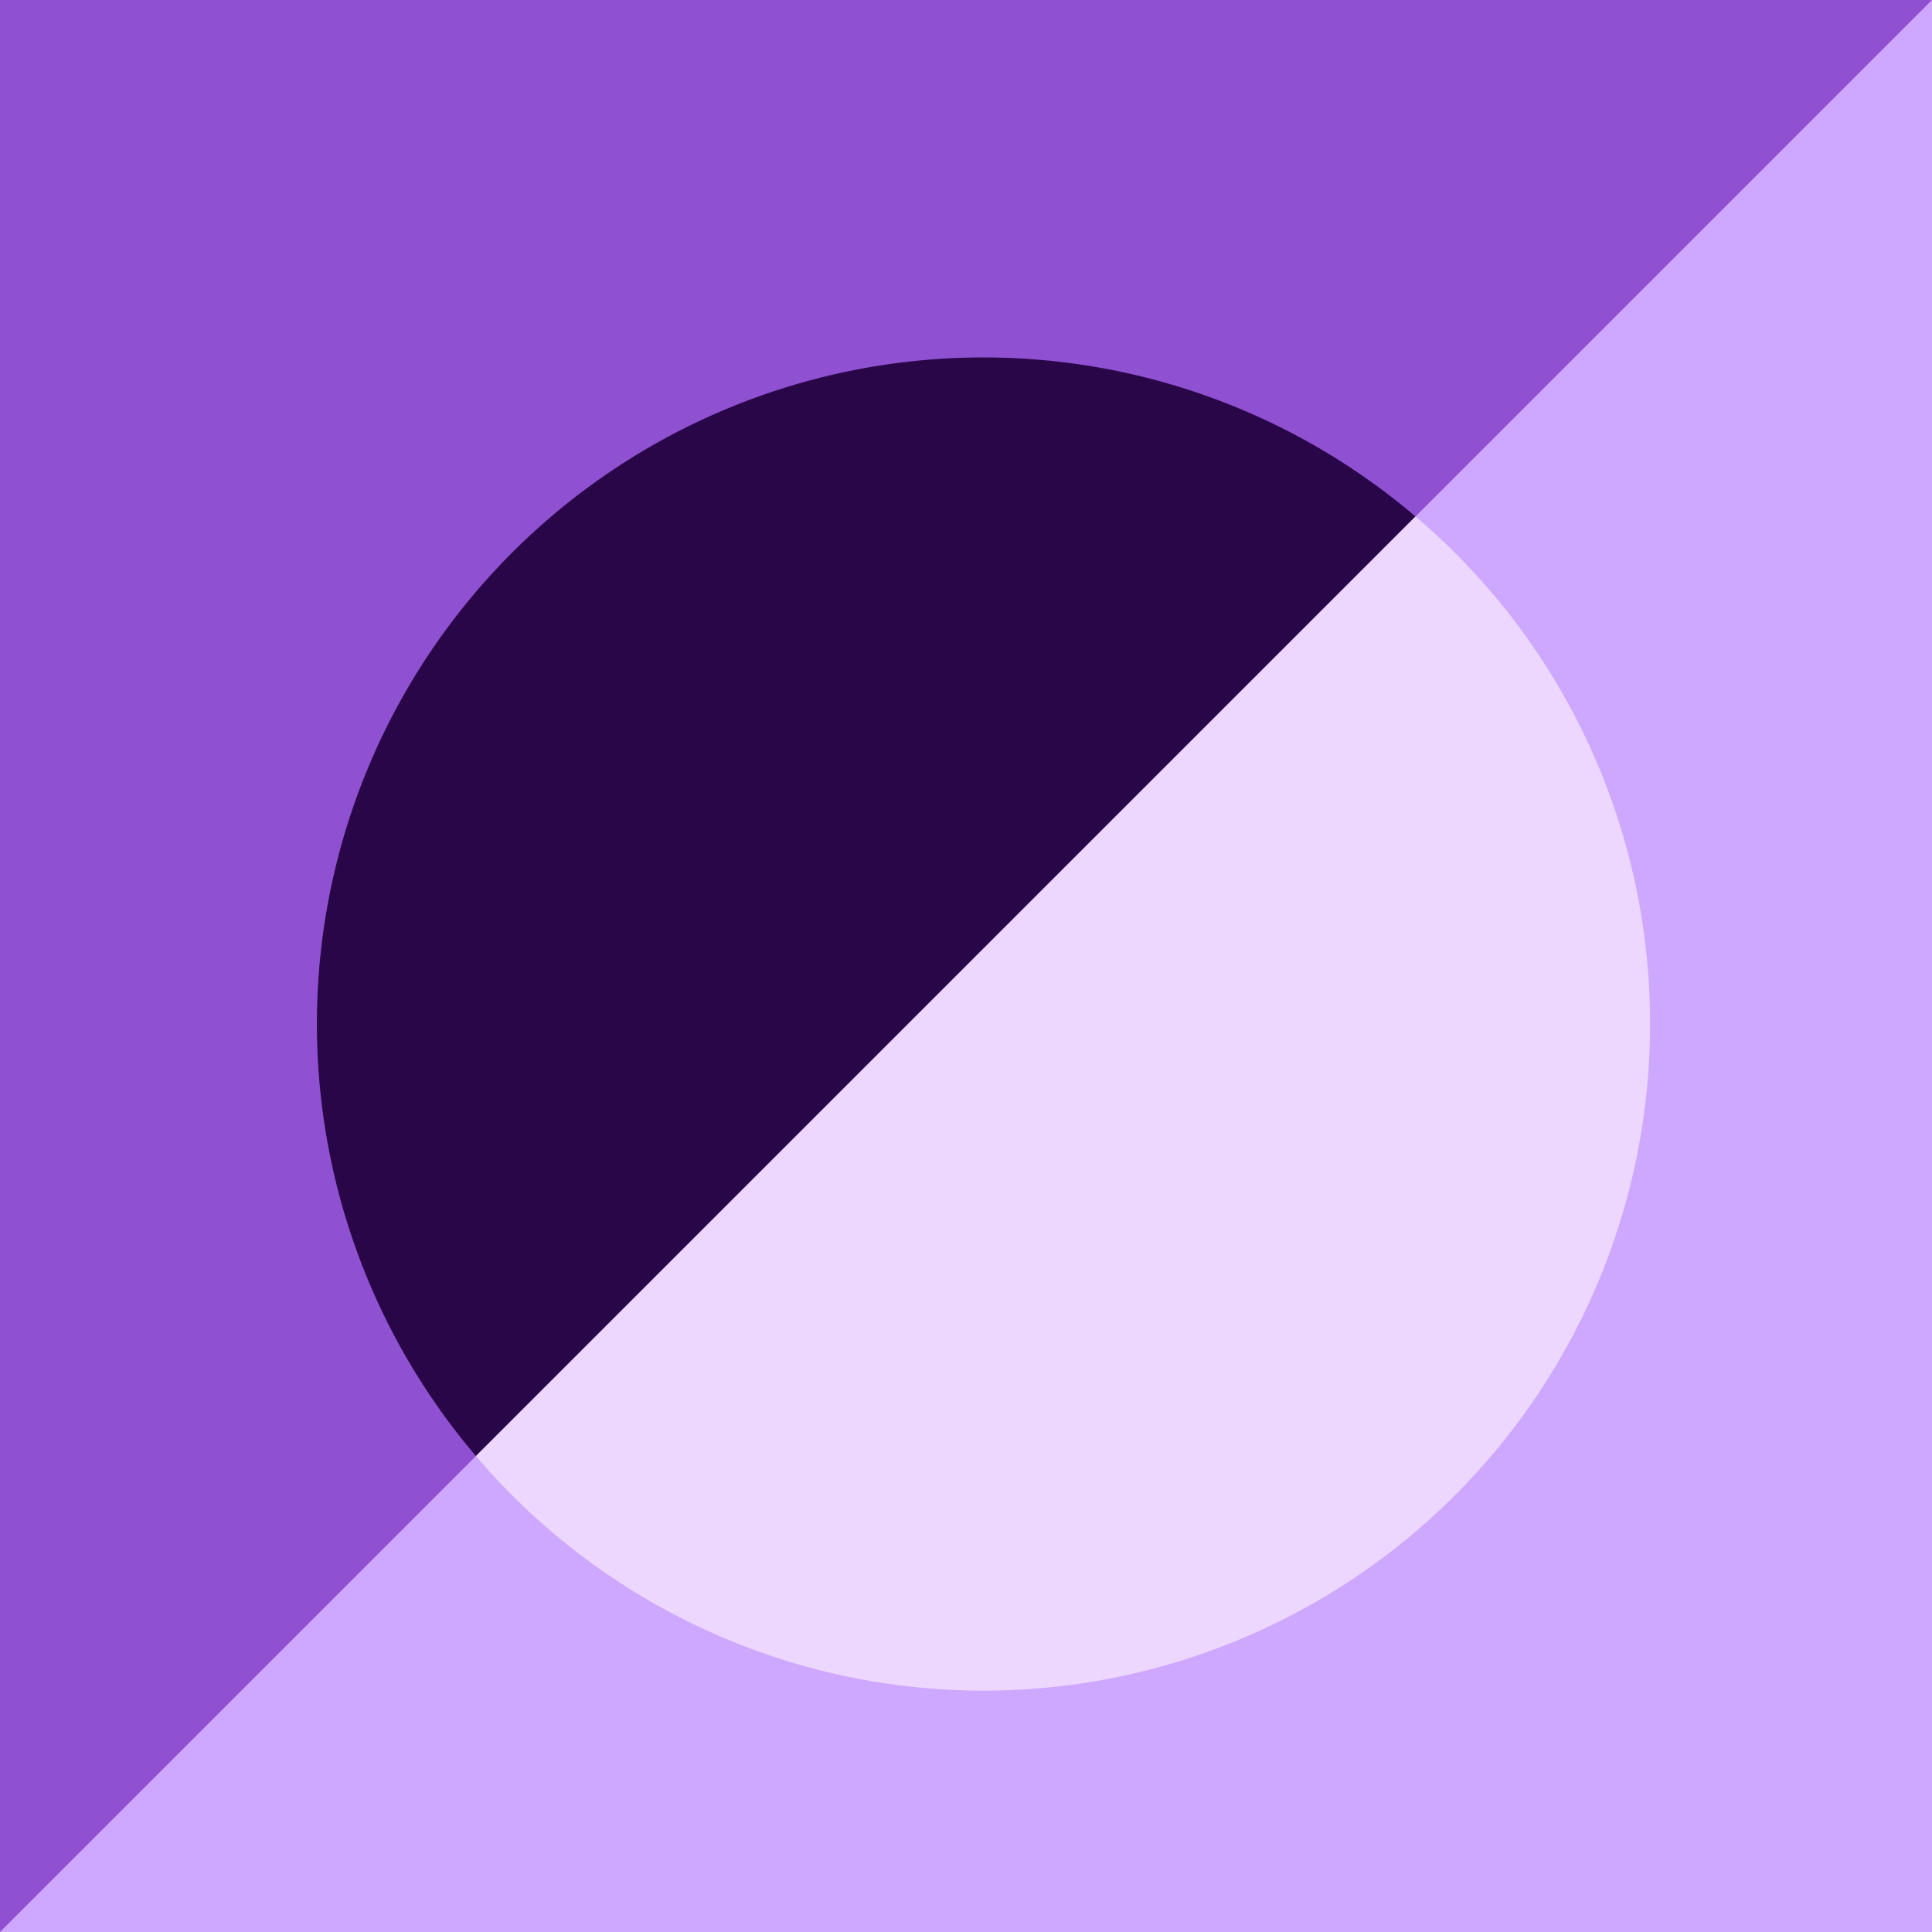 <svg id="Layer_1" data-name="Layer 1" xmlns="http://www.w3.org/2000/svg" viewBox="0 0 151.98 151.98"><defs><style>.cls-1{fill:#8f50d2;}.cls-2{fill:#cea8ff;}.cls-3{fill:#290648;}.cls-4{fill:#edd7ff;}</style></defs><rect class="cls-1" width="151.98" height="151.98"/><polygon class="cls-2" points="151.98 0 151.98 151.98 0 151.98 37.44 114.54 151.98 0"/><path class="cls-3" d="M111.35,40.63,37.44,114.54a52.43,52.43,0,0,1,73.91-73.91Z" transform="translate(0)"/><path class="cls-4" d="M129.8,80.54a52.43,52.43,0,0,1-92.36,34l73.91-73.91A52.28,52.28,0,0,1,129.8,80.54Z" transform="translate(0)"/></svg>